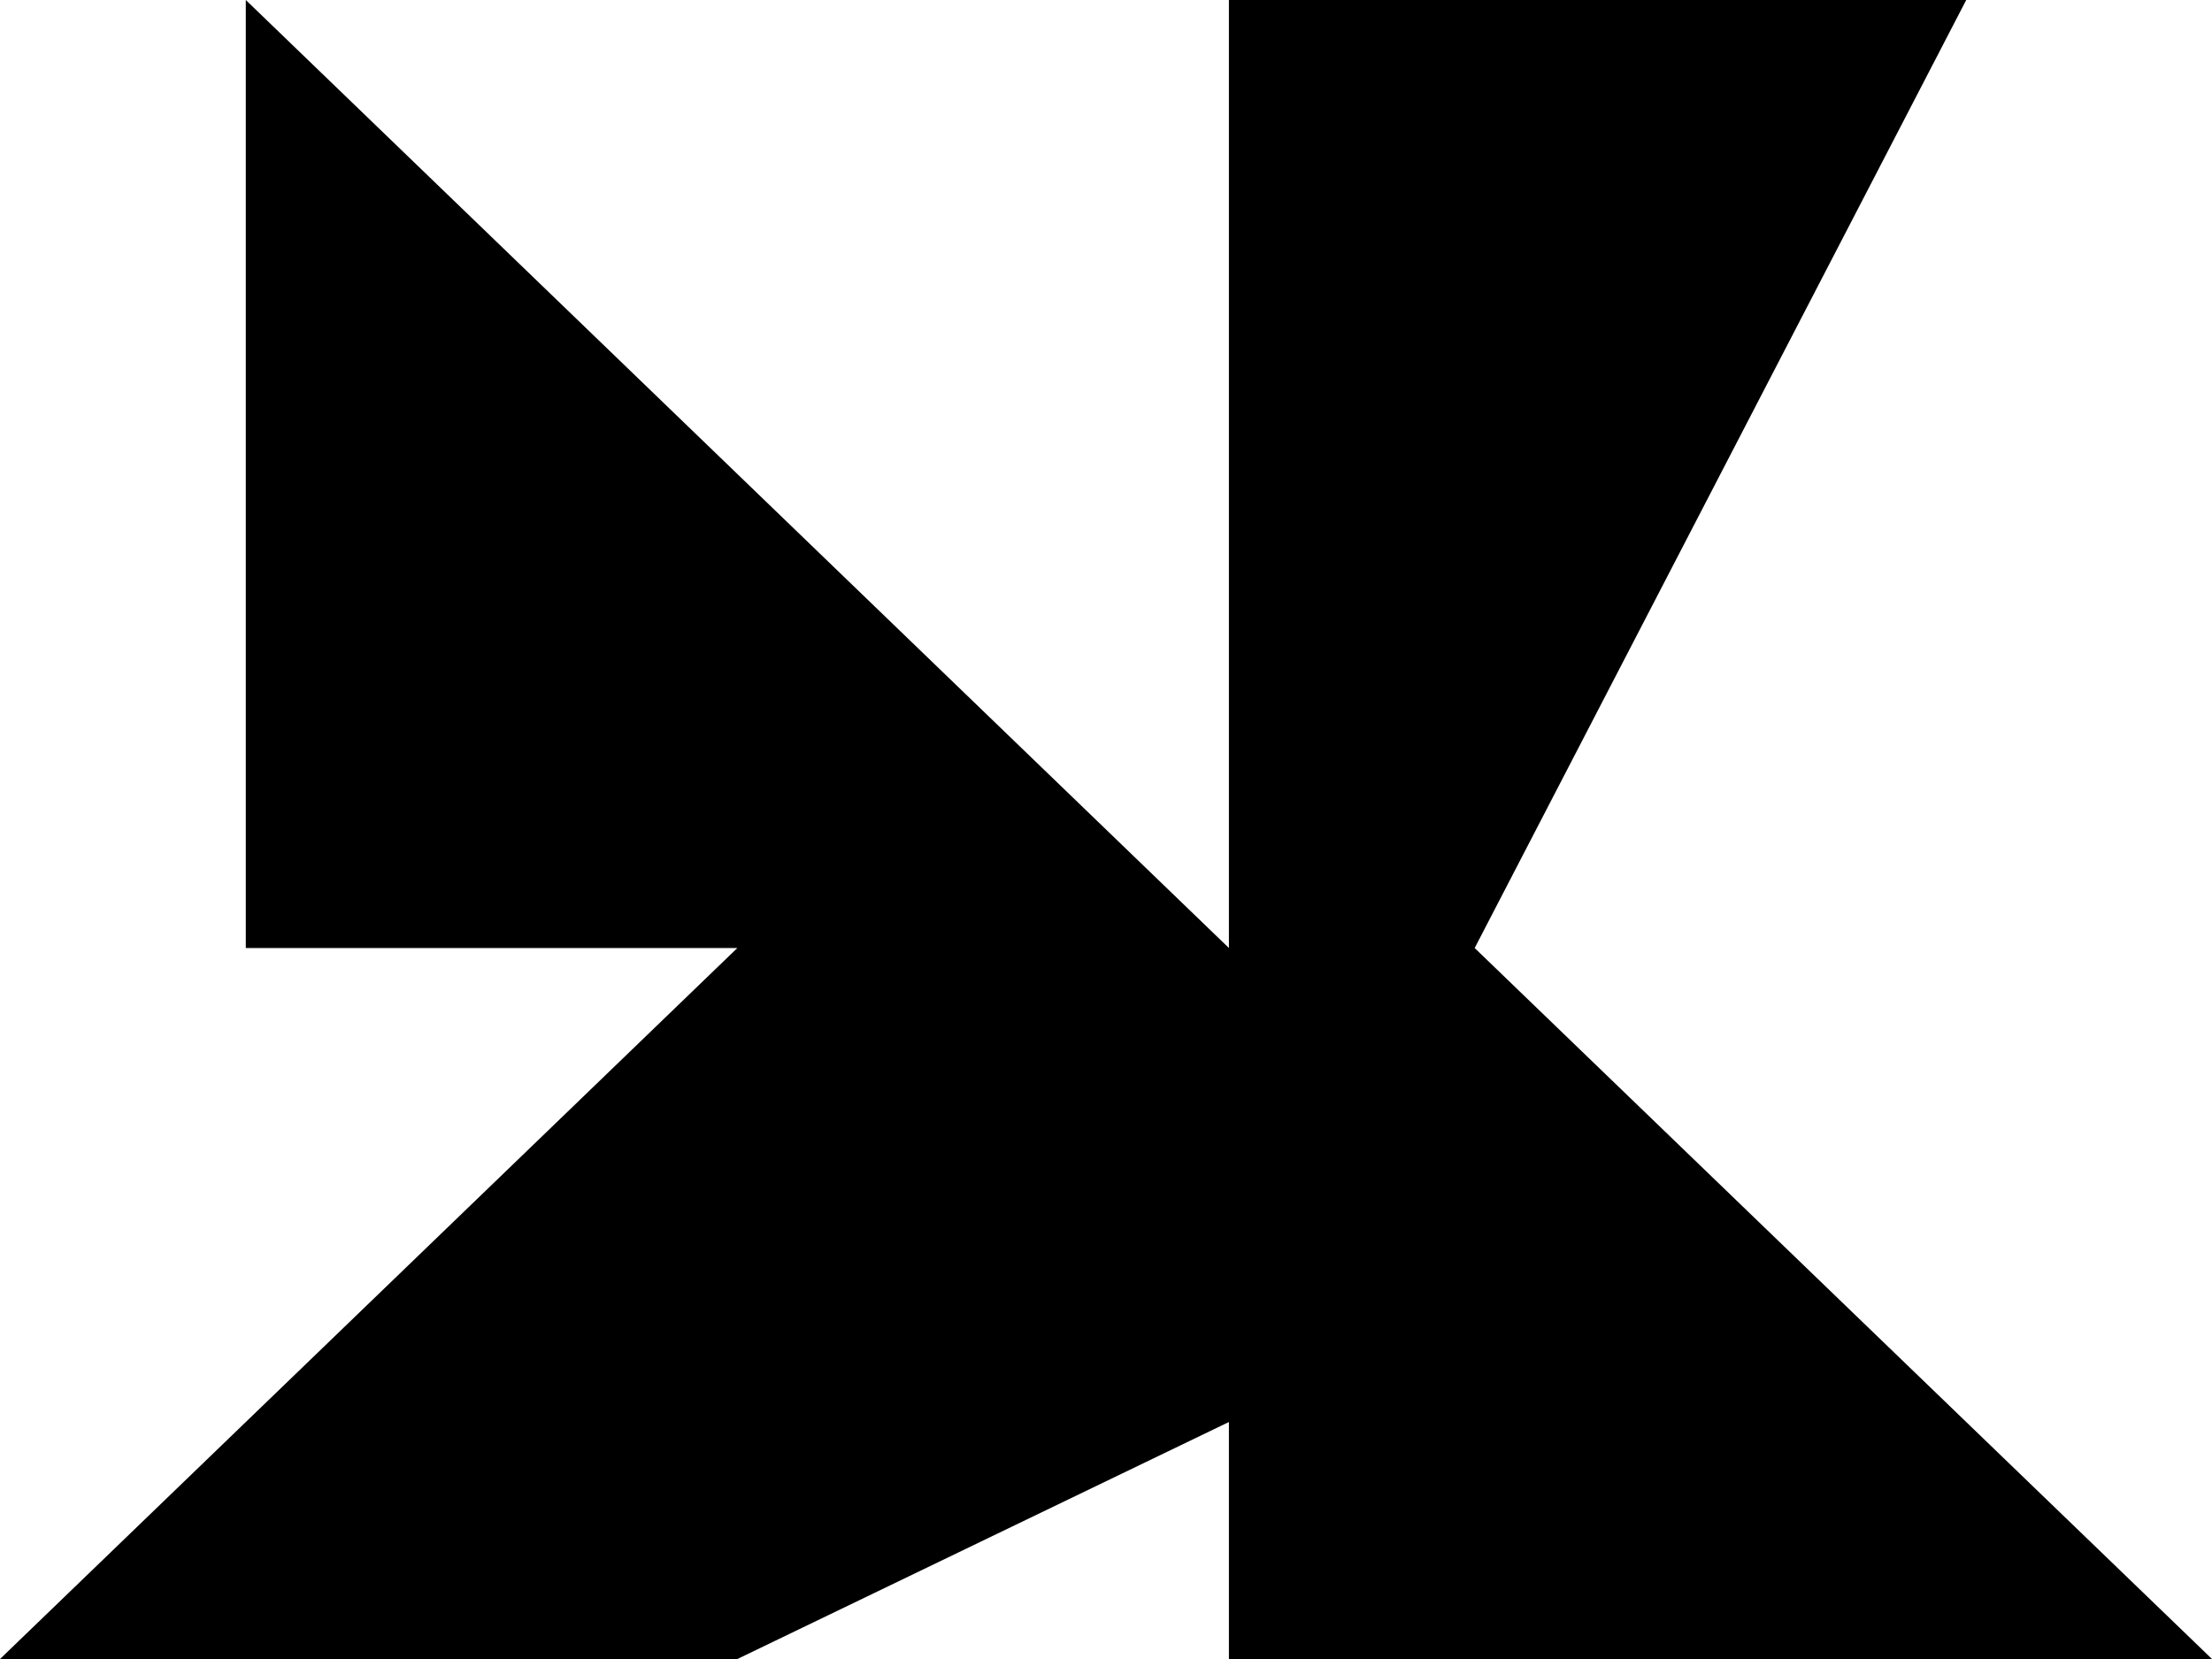 <?xml version="1.0" encoding="UTF-8" standalone="no"?>
<!-- Created with Inkscape (http://www.inkscape.org/) -->

<svg
   xmlns:dc="http://purl.org/dc/elements/1.1/"
   xmlns:cc="http://creativecommons.org/ns#"
   xmlns:rdf="http://www.w3.org/1999/02/22-rdf-syntax-ns#"
   xmlns:svg="http://www.w3.org/2000/svg"
   xmlns="http://www.w3.org/2000/svg"
   xmlns:sodipodi="http://sodipodi.sourceforge.net/DTD/sodipodi-0.dtd"
   xmlns:inkscape="http://www.inkscape.org/namespaces/inkscape"
   width="105.833mm"
   height="79.375mm"
   viewBox="0 0 105.833 79.375"
   version="1.1"
   id="svg4504"
   inkscape:version="0.92.0 r15299"
   sodipodi:docname="goose.svg"
   inkscape:export-filename="D:\Users\tcshore\src\com.github.errantlinguist\tangrams-restricted\client\src\main\resources\se\kth\speech\coin\tangrams\content\images\icons\goose.png"
   inkscape:export-xdpi="96"
   inkscape:export-ydpi="96">
  <defs
     id="defs4498" />
  <sodipodi:namedview
     id="base"
     pagecolor="#ffffff"
     bordercolor="#666666"
     borderopacity="1.0"
     inkscape:pageopacity="0.0"
     inkscape:pageshadow="2"
     inkscape:zoom="1.4"
     inkscape:cx="129.72856"
     inkscape:cy="266.47659"
     inkscape:document-units="mm"
     inkscape:current-layer="layer-goose"
     showgrid="false"
     fit-margin-top="0"
     fit-margin-left="0"
     fit-margin-right="0"
     fit-margin-bottom="0"
     inkscape:window-width="1278"
     inkscape:window-height="1378"
     inkscape:window-x="-7"
     inkscape:window-y="0"
     inkscape:window-maximized="0"
     units="px" />
  <g
     inkscape:label="Goose"
     inkscape:groupmode="layer"
     id="layer-goose"
     transform="translate(70.417,-107.812)">
    <path
       style="fill:#000000;stroke-width:0"
       d="M -11.62,175.848 -35.139,187.188 H -70.417 L -35.139,153.17 H -58.657 V 107.812 l 47.037,45.357 V 107.812 H 23.657 L 0.139,153.17 35.417,187.188 H -11.62 Z"
       id="path-goose"
       inkscape:connector-curvature="0"
       sodipodi:nodetypes="ccccccccccccc" />
  </g>
</svg>
